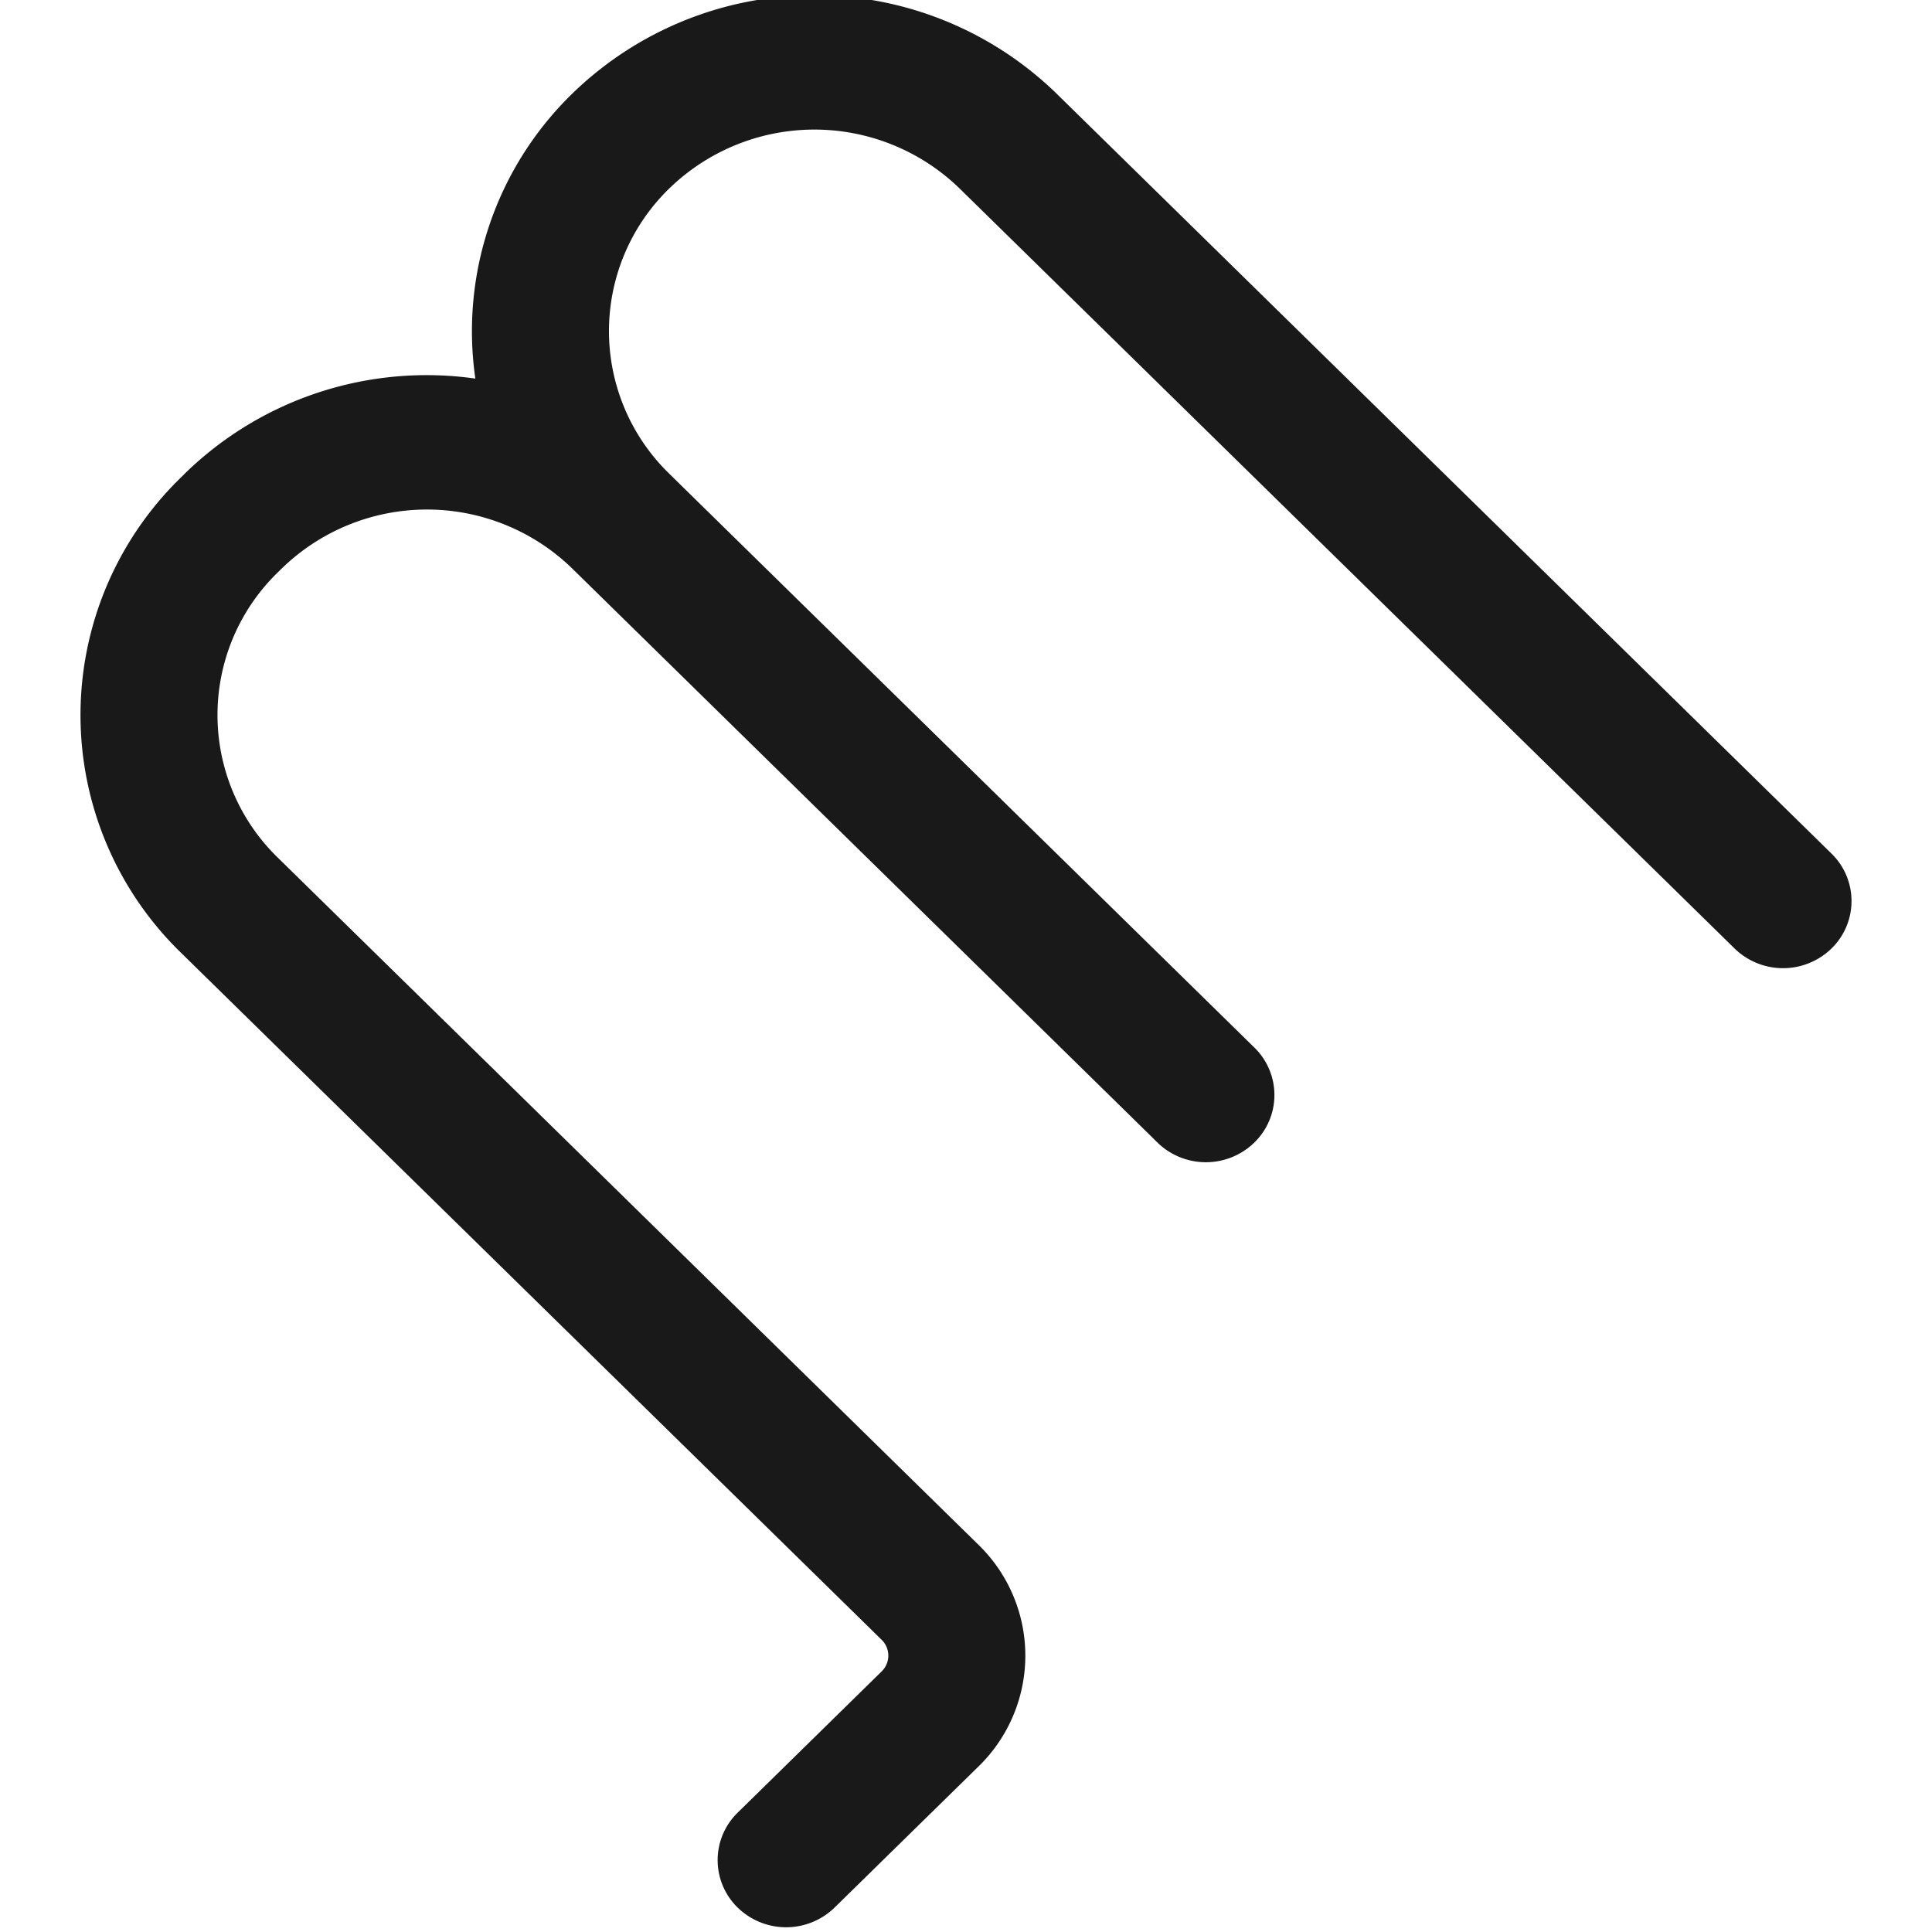 <svg xmlns="http://www.w3.org/2000/svg" viewBox="0 0 24 24" fill="currentColor">
  <path d="M8.312 2.343a2.588 2.588 0 013.61 0l9.626 9.44a.863.863 0 001.203 0 .823.823 0 000-1.18l-9.626-9.44a4.313 4.313 0 00-6.016 0 4.116 4.116 0 00-1.204 3.54 4.3 4.3 0 00-3.609 1.18l-.05.05a4.115 4.115 0 000 5.9l8.706 8.537a.274.274 0 010 .393l-1.788 1.754a.823.823 0 000 1.18.863.863 0 001.203 0l1.788-1.753a1.92 1.92 0 000-2.754l-8.706-8.538a2.47 2.47 0 010-3.54l.05-.049a2.588 2.588 0 013.607-.003l7.172 7.034.002.002.098.097a.863.863 0 001.204 0 .823.823 0 000-1.18l-7.273-7.133a2.47 2.47 0 01.003-3.537z" opacity="0.9"/>
</svg>